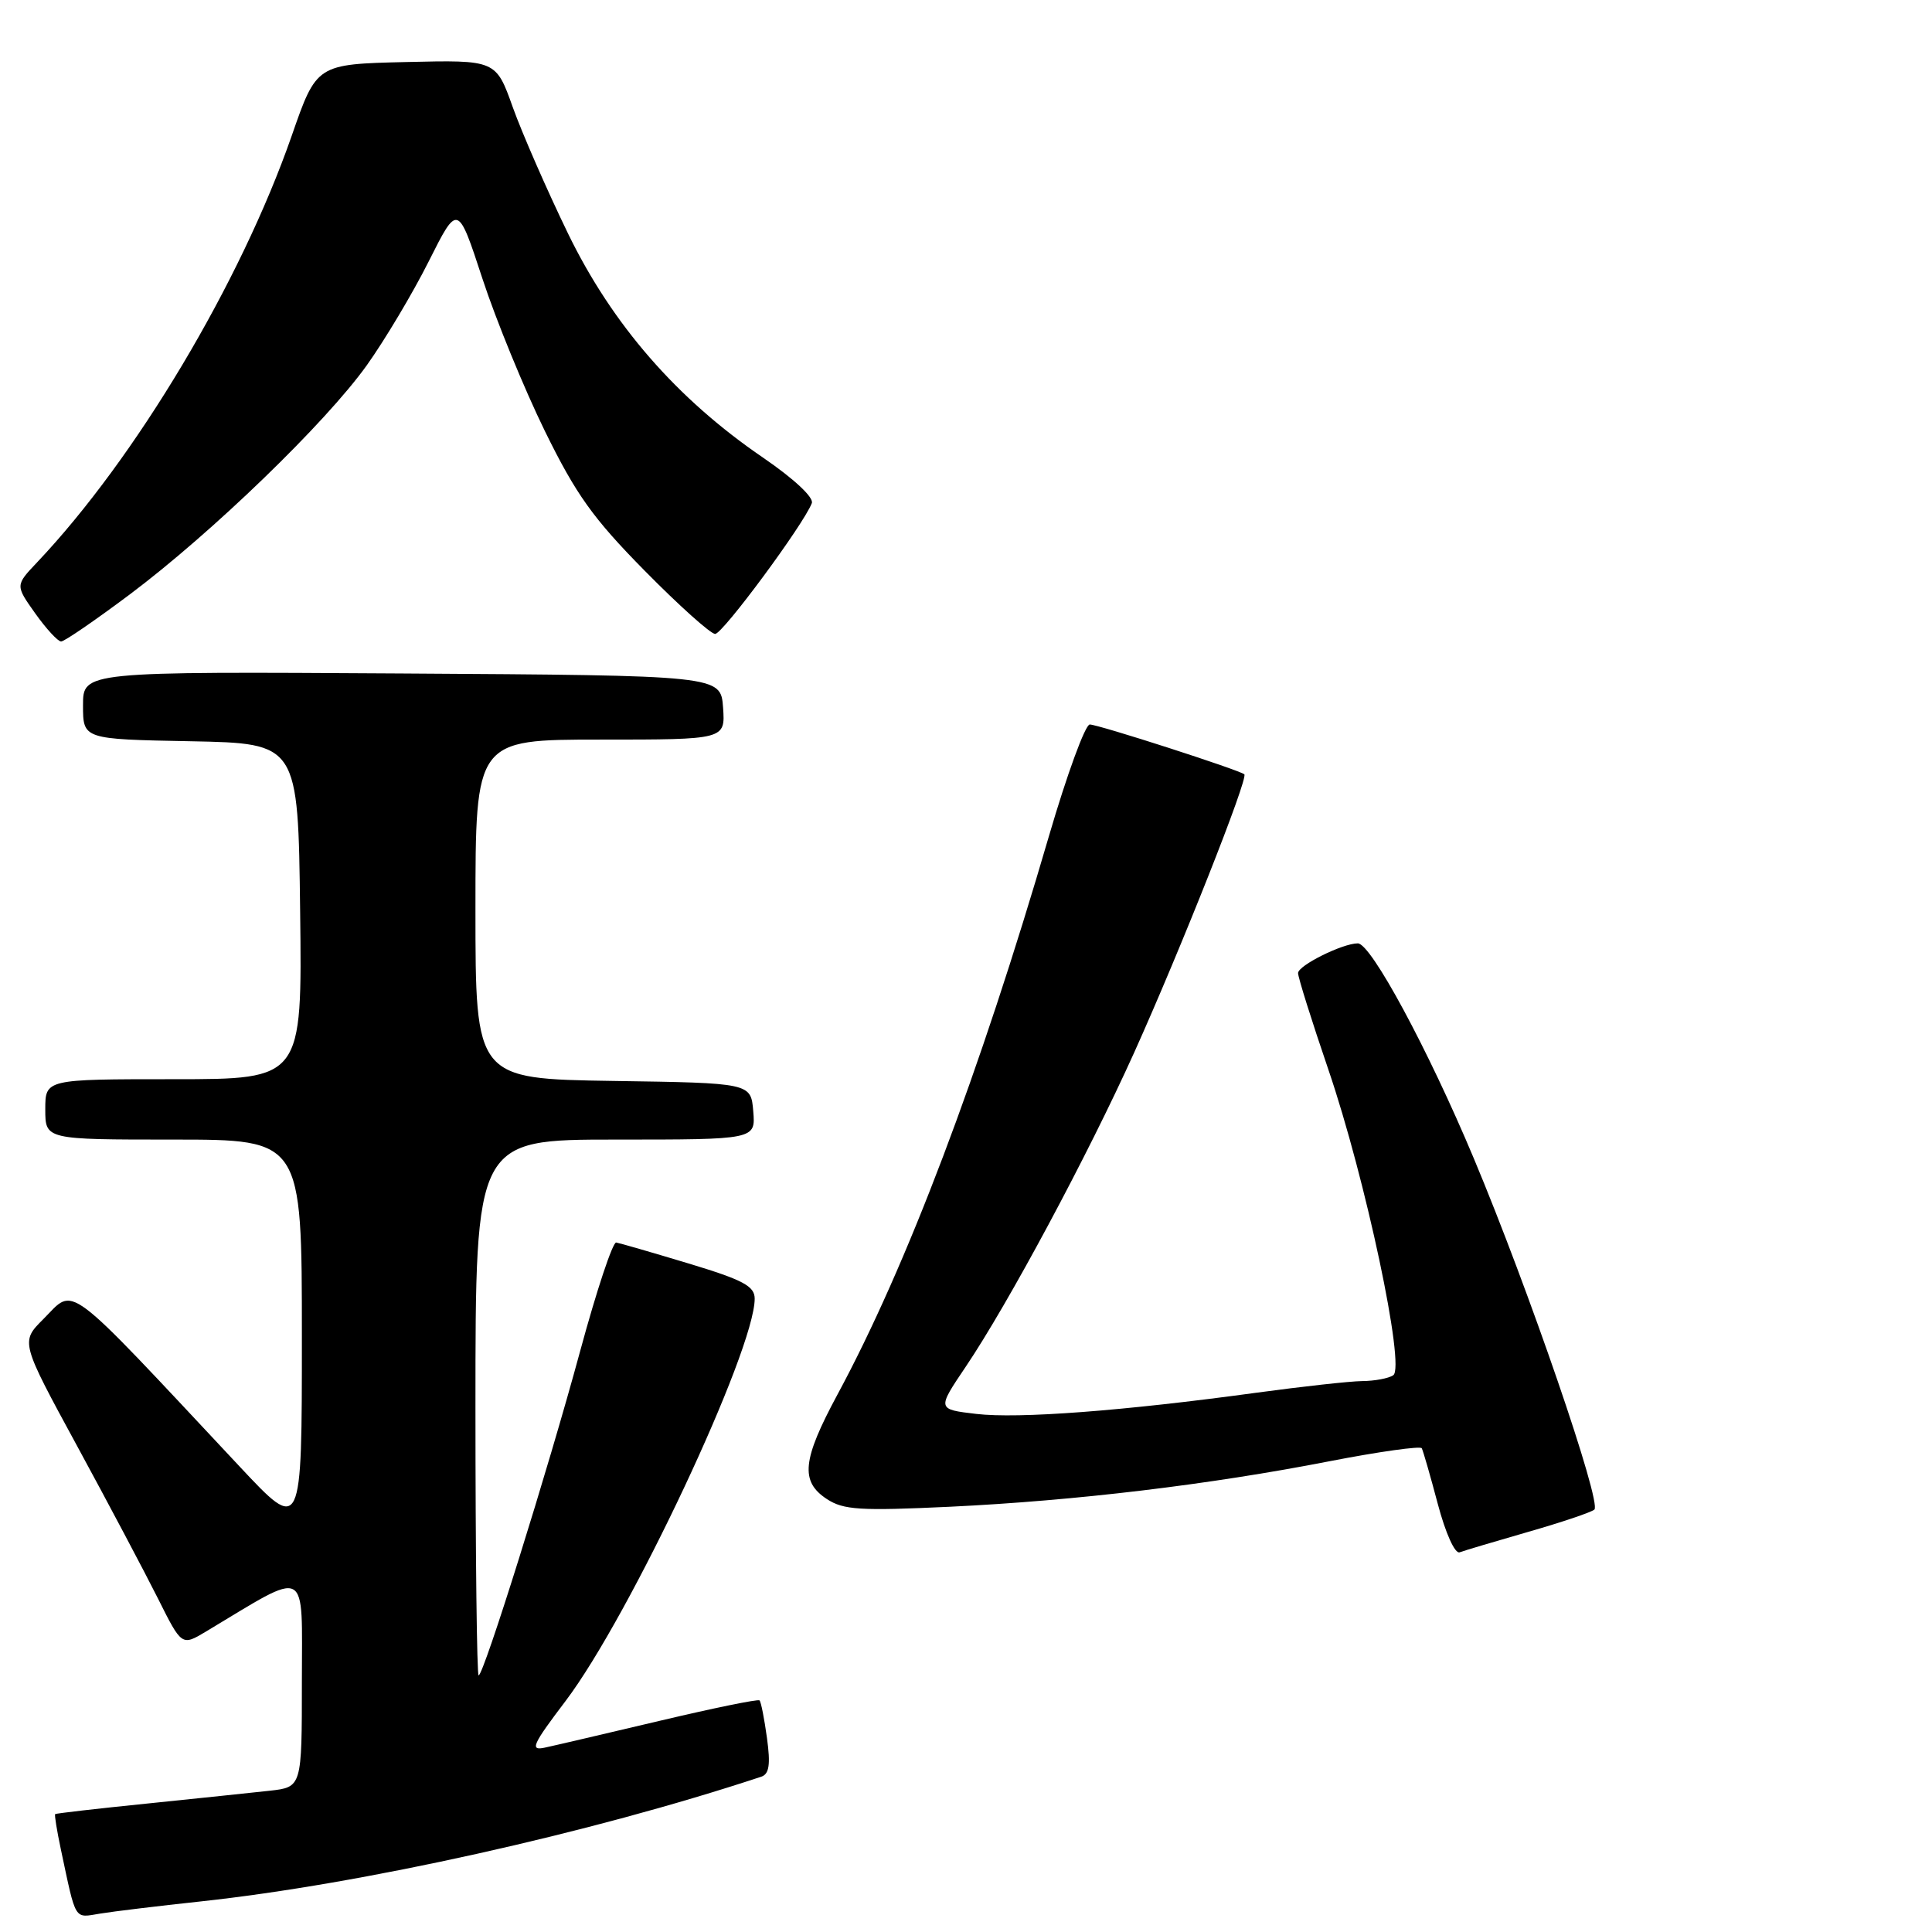 <?xml version="1.0" encoding="UTF-8" standalone="no"?>
<!DOCTYPE svg PUBLIC "-//W3C//DTD SVG 1.1//EN" "http://www.w3.org/Graphics/SVG/1.1/DTD/svg11.dtd" >
<svg xmlns="http://www.w3.org/2000/svg" xmlns:xlink="http://www.w3.org/1999/xlink" version="1.1" viewBox="0 0 256 256">
 <g >
 <path fill="currentColor"
d=" M 26.50 251.96 C 47.89 249.66 78.23 242.91 100.88 235.42 C 101.92 235.07 102.11 233.81 101.63 230.31 C 101.28 227.75 100.84 225.50 100.64 225.31 C 100.45 225.12 94.49 226.34 87.40 228.02 C 80.30 229.70 73.46 231.30 72.19 231.57 C 70.18 232.00 70.53 231.21 74.95 225.38 C 83.46 214.13 100.00 178.94 100.00 172.08 C 100.00 170.42 98.47 169.60 91.25 167.42 C 86.44 165.97 82.12 164.72 81.65 164.64 C 81.19 164.56 79.04 171.03 76.88 179.00 C 72.58 194.86 64.08 222.00 63.42 222.00 C 63.19 222.00 63.00 206.03 63.00 186.50 C 63.00 151.00 63.00 151.00 81.56 151.00 C 100.12 151.00 100.12 151.00 99.81 147.25 C 99.50 143.50 99.50 143.50 81.25 143.23 C 63.00 142.95 63.00 142.95 63.00 120.48 C 63.00 98.00 63.00 98.00 79.56 98.00 C 96.11 98.00 96.11 98.00 95.81 93.75 C 95.50 89.50 95.50 89.50 53.25 89.24 C 11.00 88.98 11.00 88.98 11.00 93.46 C 11.00 97.95 11.00 97.95 25.25 98.22 C 39.50 98.50 39.50 98.50 39.77 120.75 C 40.04 143.00 40.04 143.00 23.02 143.00 C 6.00 143.00 6.00 143.00 6.00 147.00 C 6.00 151.00 6.00 151.00 23.00 151.00 C 40.00 151.00 40.00 151.00 40.00 177.07 C 40.00 203.13 40.00 203.13 31.75 194.32 C 8.11 169.08 10.02 170.52 5.73 174.80 C 2.72 177.81 2.72 177.81 10.25 191.66 C 14.39 199.27 19.19 208.34 20.93 211.81 C 24.08 218.11 24.08 218.11 27.29 216.19 C 41.10 207.91 40.00 207.34 40.00 222.80 C 40.00 236.80 40.00 236.80 35.75 237.28 C 33.41 237.54 26.10 238.30 19.50 238.98 C 12.90 239.65 7.41 240.28 7.31 240.38 C 7.20 240.48 7.54 242.57 8.06 245.03 C 10.12 254.71 9.77 254.13 13.28 253.56 C 15.05 253.27 21.00 252.55 26.50 251.96 Z  M 202.50 202.98 C 206.90 201.72 210.84 200.39 211.26 200.03 C 212.28 199.16 202.57 170.87 195.29 153.50 C 189.24 139.06 181.66 125.00 179.92 125.00 C 177.90 125.00 172.00 127.93 172.00 128.94 C 172.00 129.51 173.81 135.27 176.02 141.74 C 180.94 156.15 186.25 181.16 184.61 182.23 C 184.00 182.64 182.15 182.99 180.50 183.00 C 178.85 183.02 172.55 183.72 166.50 184.54 C 148.82 186.96 134.92 188.01 129.35 187.35 C 124.16 186.74 124.16 186.74 127.95 181.12 C 133.59 172.76 144.13 153.10 150.27 139.50 C 156.48 125.72 165.44 103.09 164.88 102.60 C 164.20 102.02 145.53 96.00 144.40 96.00 C 143.80 96.00 141.37 102.64 139.00 110.75 C 129.81 142.24 120.13 167.81 110.96 184.80 C 106.30 193.45 106.01 196.30 109.56 198.63 C 111.77 200.08 113.96 200.21 125.89 199.65 C 142.53 198.85 160.18 196.74 176.18 193.62 C 182.72 192.35 188.22 191.58 188.39 191.90 C 188.57 192.23 189.53 195.56 190.52 199.30 C 191.55 203.18 192.79 205.92 193.41 205.69 C 194.01 205.46 198.10 204.25 202.50 202.98 Z  M 17.19 78.77 C 28.08 70.60 43.13 56.05 48.59 48.42 C 50.98 45.07 54.68 38.87 56.80 34.65 C 60.66 26.96 60.66 26.96 63.93 36.94 C 65.73 42.43 69.45 51.50 72.19 57.10 C 76.34 65.56 78.58 68.68 85.44 75.64 C 89.97 80.24 94.17 84.00 94.76 84.00 C 95.76 84.00 106.49 69.49 107.57 66.67 C 107.86 65.92 105.20 63.44 101.11 60.64 C 89.68 52.84 81.12 43.00 75.25 30.91 C 72.47 25.18 69.19 17.67 67.95 14.22 C 65.71 7.94 65.71 7.94 53.83 8.22 C 41.95 8.50 41.95 8.50 38.65 18.00 C 31.87 37.45 17.99 60.71 4.90 74.53 C 2.03 77.56 2.03 77.56 4.67 81.28 C 6.13 83.33 7.67 85.00 8.10 85.00 C 8.53 85.00 12.62 82.19 17.19 78.77 Z "/>
</g>
</svg>